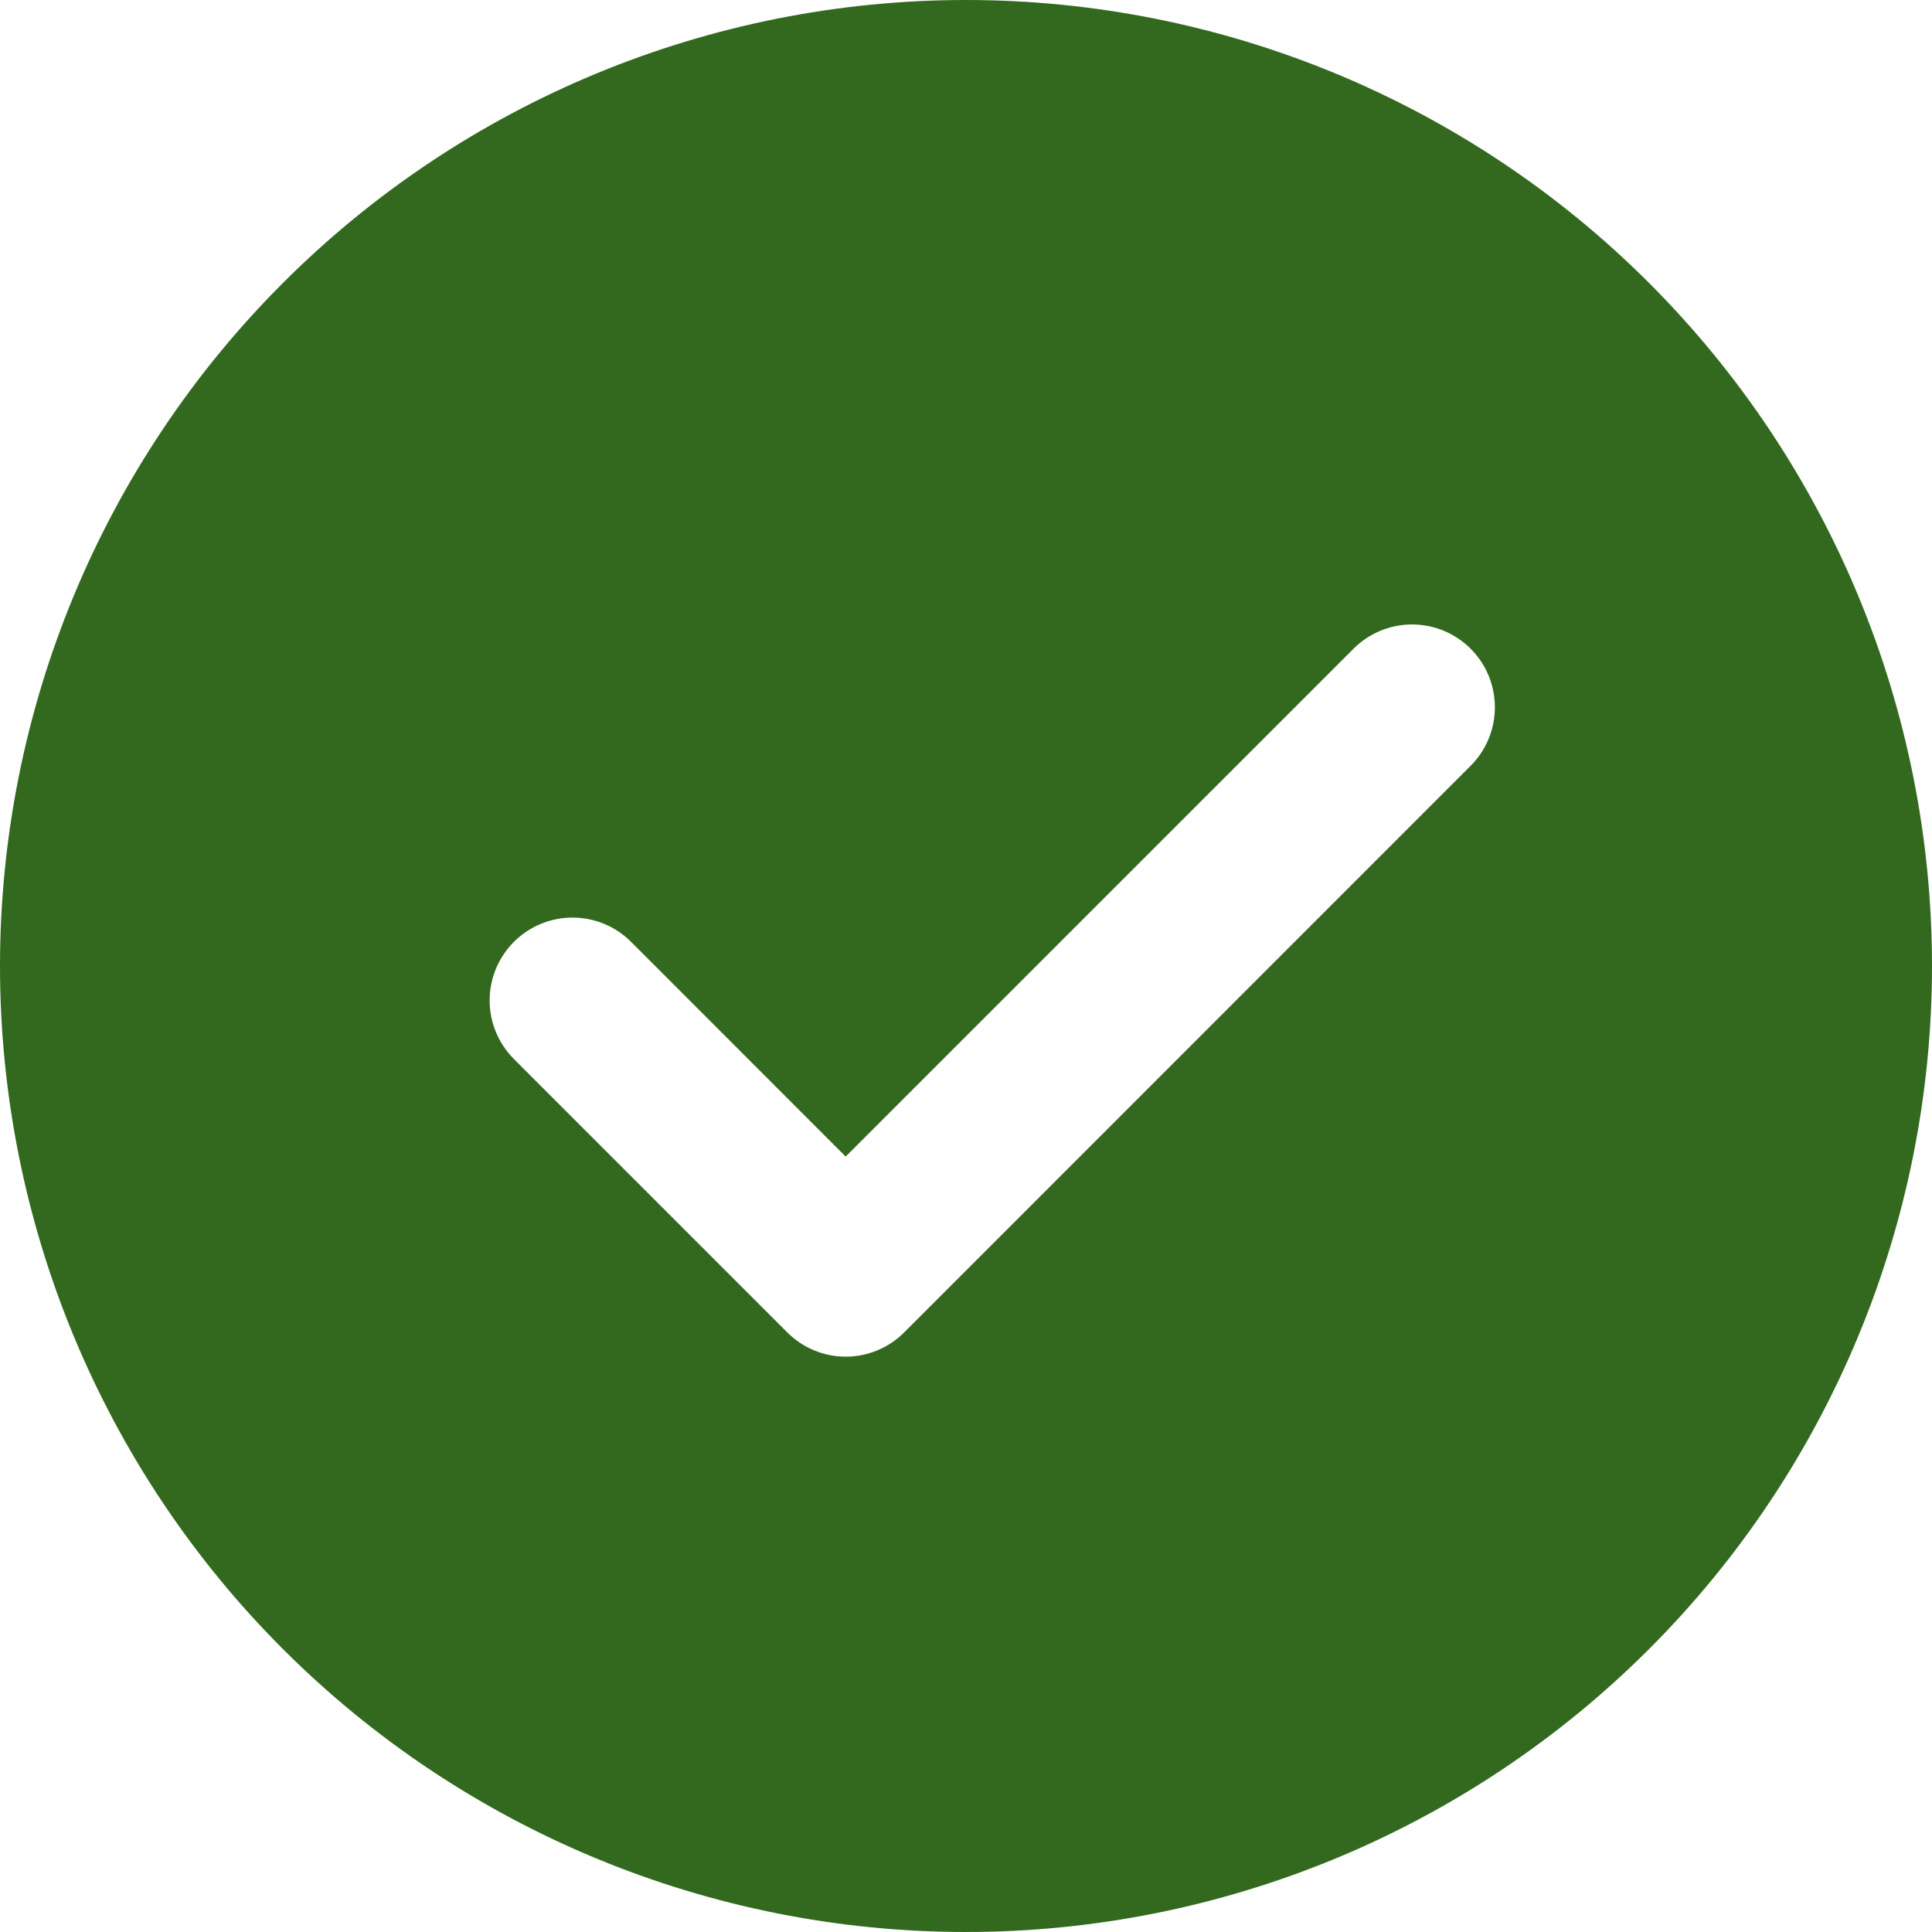 <svg width="94" height="94" viewBox="0 0 94 94" fill="none" xmlns="http://www.w3.org/2000/svg">
<path d="M47 0C59.465 0 71.42 4.952 80.234 13.766C89.048 22.58 94 34.535 94 47C94 59.465 89.048 71.42 80.234 80.234C71.42 89.048 59.465 94 47 94C34.535 94 22.58 89.048 13.766 80.234C4.952 71.42 0 59.465 0 47C0 34.535 4.952 22.58 13.766 13.766C22.58 4.952 34.535 0 47 0ZM41.145 56.272L30.704 45.825C30.33 45.451 29.886 45.154 29.397 44.951C28.908 44.749 28.384 44.644 27.854 44.644C27.325 44.644 26.801 44.749 26.312 44.951C25.823 45.154 25.378 45.451 25.004 45.825C24.248 46.581 23.823 47.606 23.823 48.675C23.823 49.744 24.248 50.77 25.004 51.525L38.298 64.82C38.672 65.196 39.115 65.495 39.605 65.698C40.094 65.902 40.619 66.007 41.148 66.007C41.678 66.007 42.203 65.902 42.692 65.698C43.181 65.495 43.626 65.196 43.999 64.82L71.527 37.284C71.907 36.912 72.208 36.468 72.415 35.978C72.622 35.488 72.73 34.962 72.732 34.43C72.735 33.898 72.632 33.371 72.43 32.879C72.227 32.387 71.93 31.94 71.554 31.564C71.178 31.188 70.731 30.89 70.24 30.687C69.748 30.484 69.221 30.381 68.69 30.383C68.158 30.384 67.632 30.491 67.141 30.698C66.651 30.904 66.207 31.205 65.834 31.584L41.145 56.272Z" fill="#33691E"/>
</svg>
